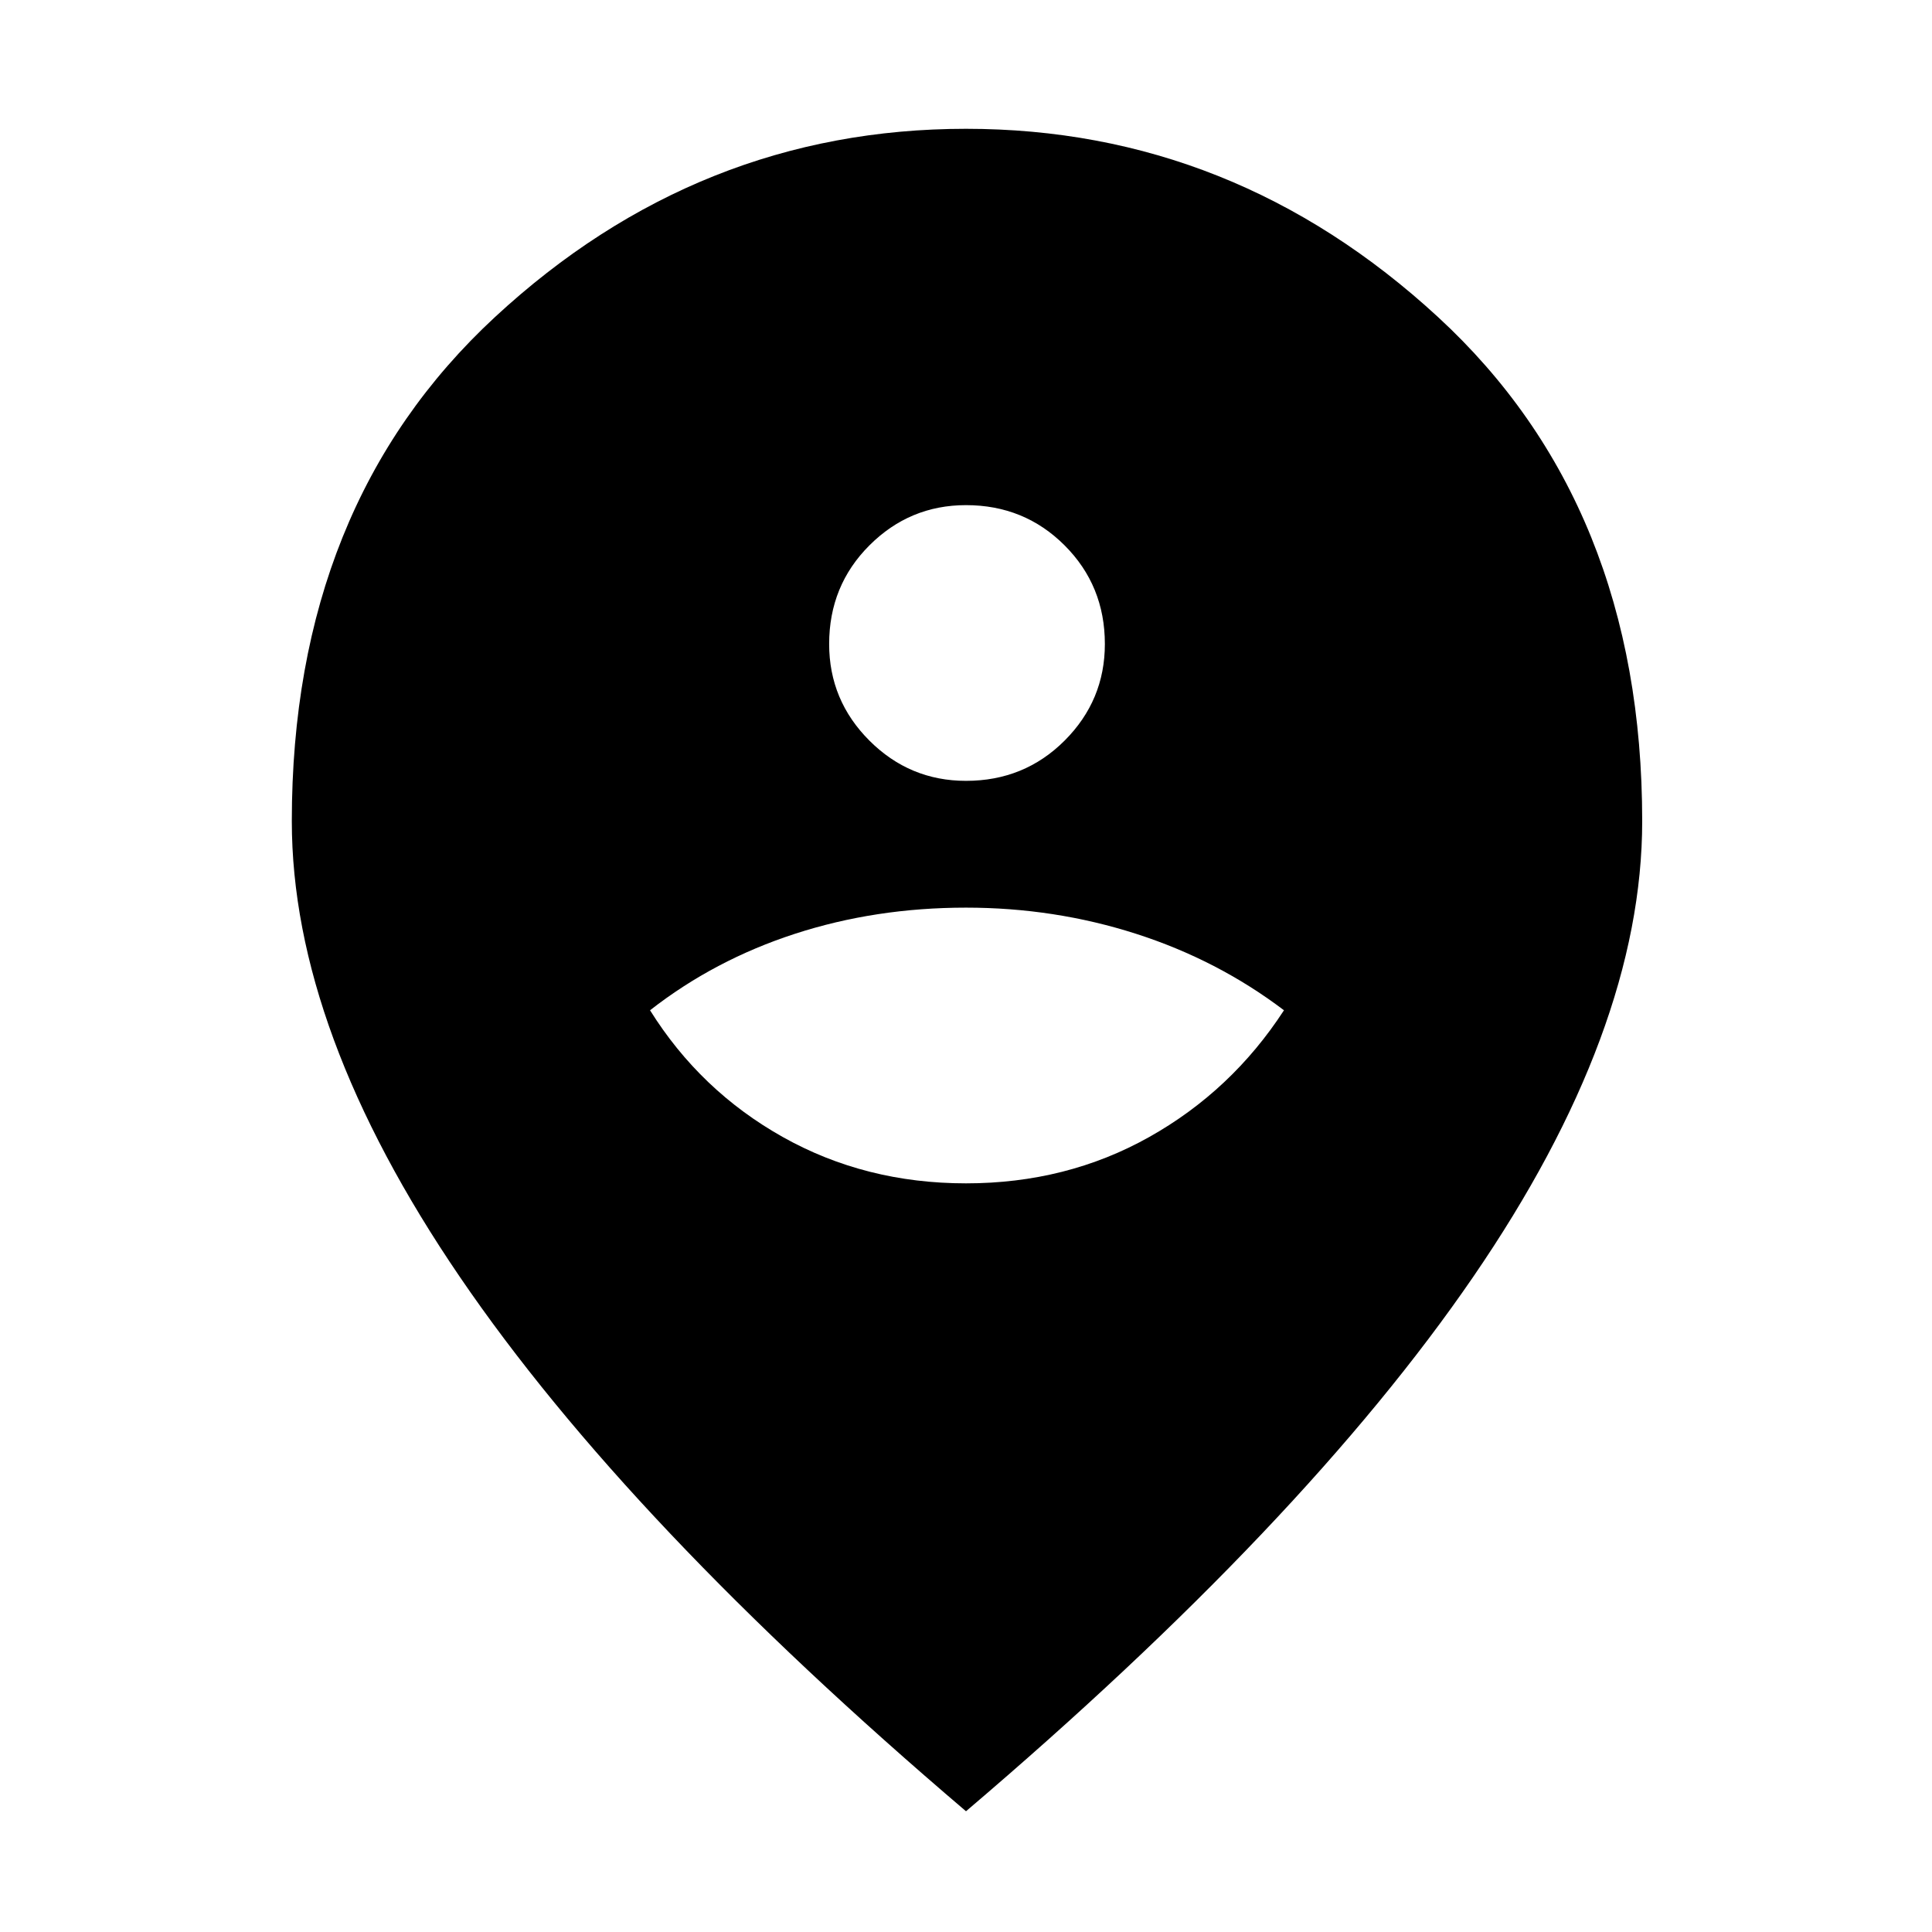 <svg xmlns="http://www.w3.org/2000/svg" height="48" width="48"><path d="M24 29.4Q26.5 29.4 28.55 28.25Q30.6 27.1 31.9 25.1Q30.25 23.85 28.225 23.2Q26.2 22.55 24 22.55Q21.75 22.55 19.75 23.2Q17.75 23.85 16.15 25.1Q17.4 27.1 19.45 28.25Q21.5 29.4 24 29.4ZM24 19.4Q25.45 19.4 26.45 18.4Q27.45 17.4 27.45 16Q27.45 14.55 26.45 13.55Q25.45 12.55 24 12.55Q22.6 12.55 21.6 13.55Q20.6 14.55 20.6 16Q20.6 17.4 21.6 18.4Q22.6 19.4 24 19.4ZM24 45Q15.6 37.85 11.425 31.725Q7.25 25.6 7.25 20.4Q7.25 12.55 12.3 7.875Q17.35 3.2 24 3.2Q30.65 3.2 35.725 7.875Q40.8 12.55 40.8 20.4Q40.8 25.6 36.6 31.725Q32.4 37.85 24 45Z"/></svg>
